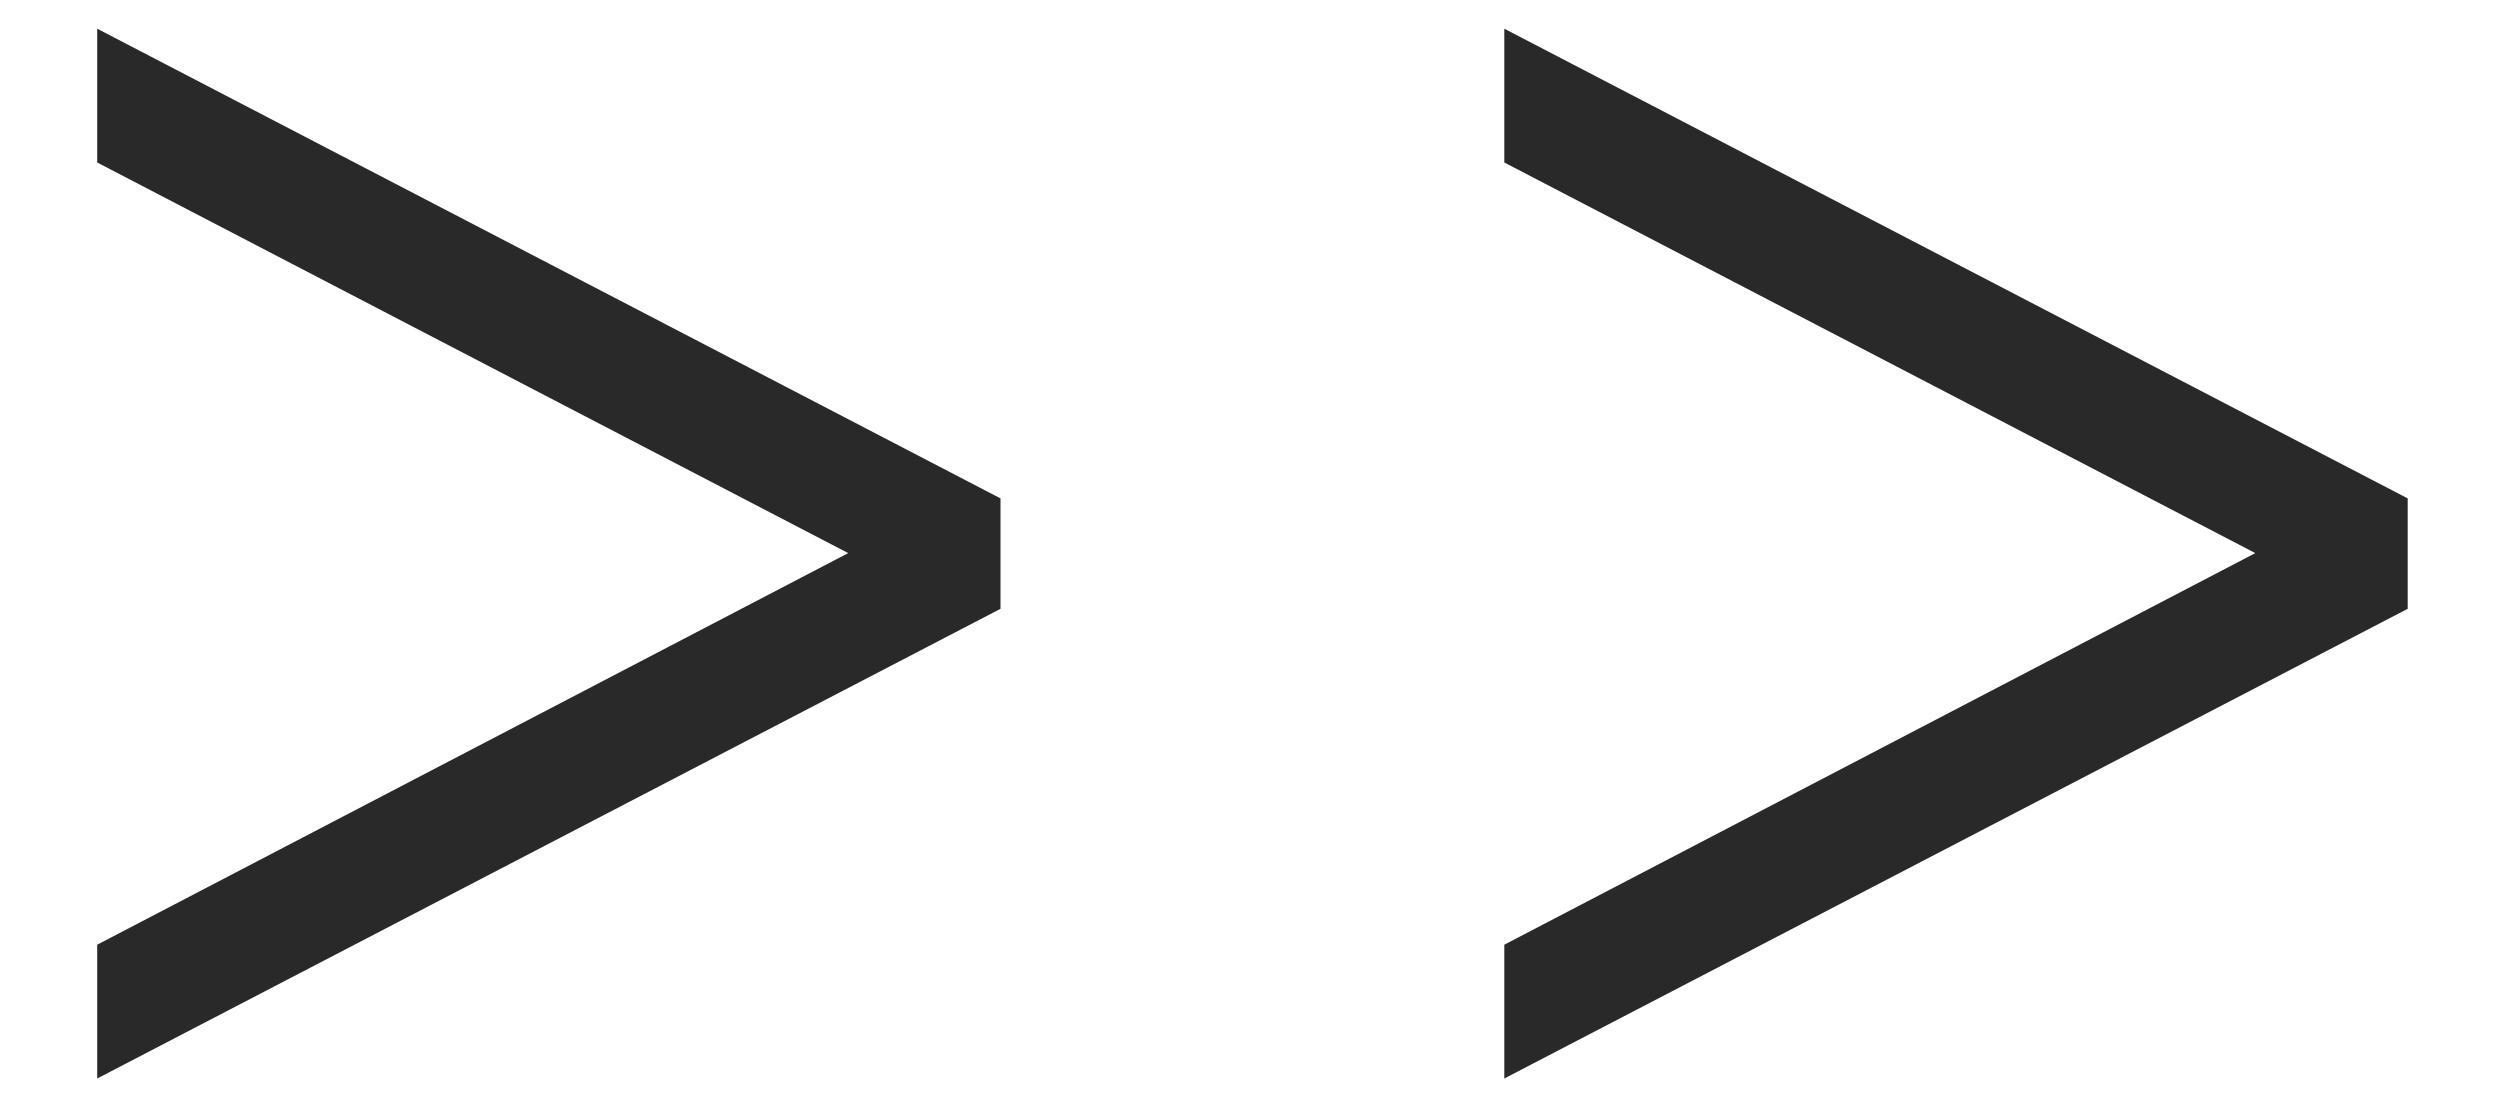 <svg width="25" height="11" viewBox="0 0 25 11" fill="none" xmlns="http://www.w3.org/2000/svg">
    <path d="M10.005 6.088L0.972 10.785V9.447L8.482 5.531L0.972 1.625V0.287L10.005 4.984V6.088ZM24.077 6.088L15.043 10.785V9.447L22.553 5.531L15.043 1.625V0.287L24.077 4.984V6.088Z" fill="#292929"/>
</svg>
